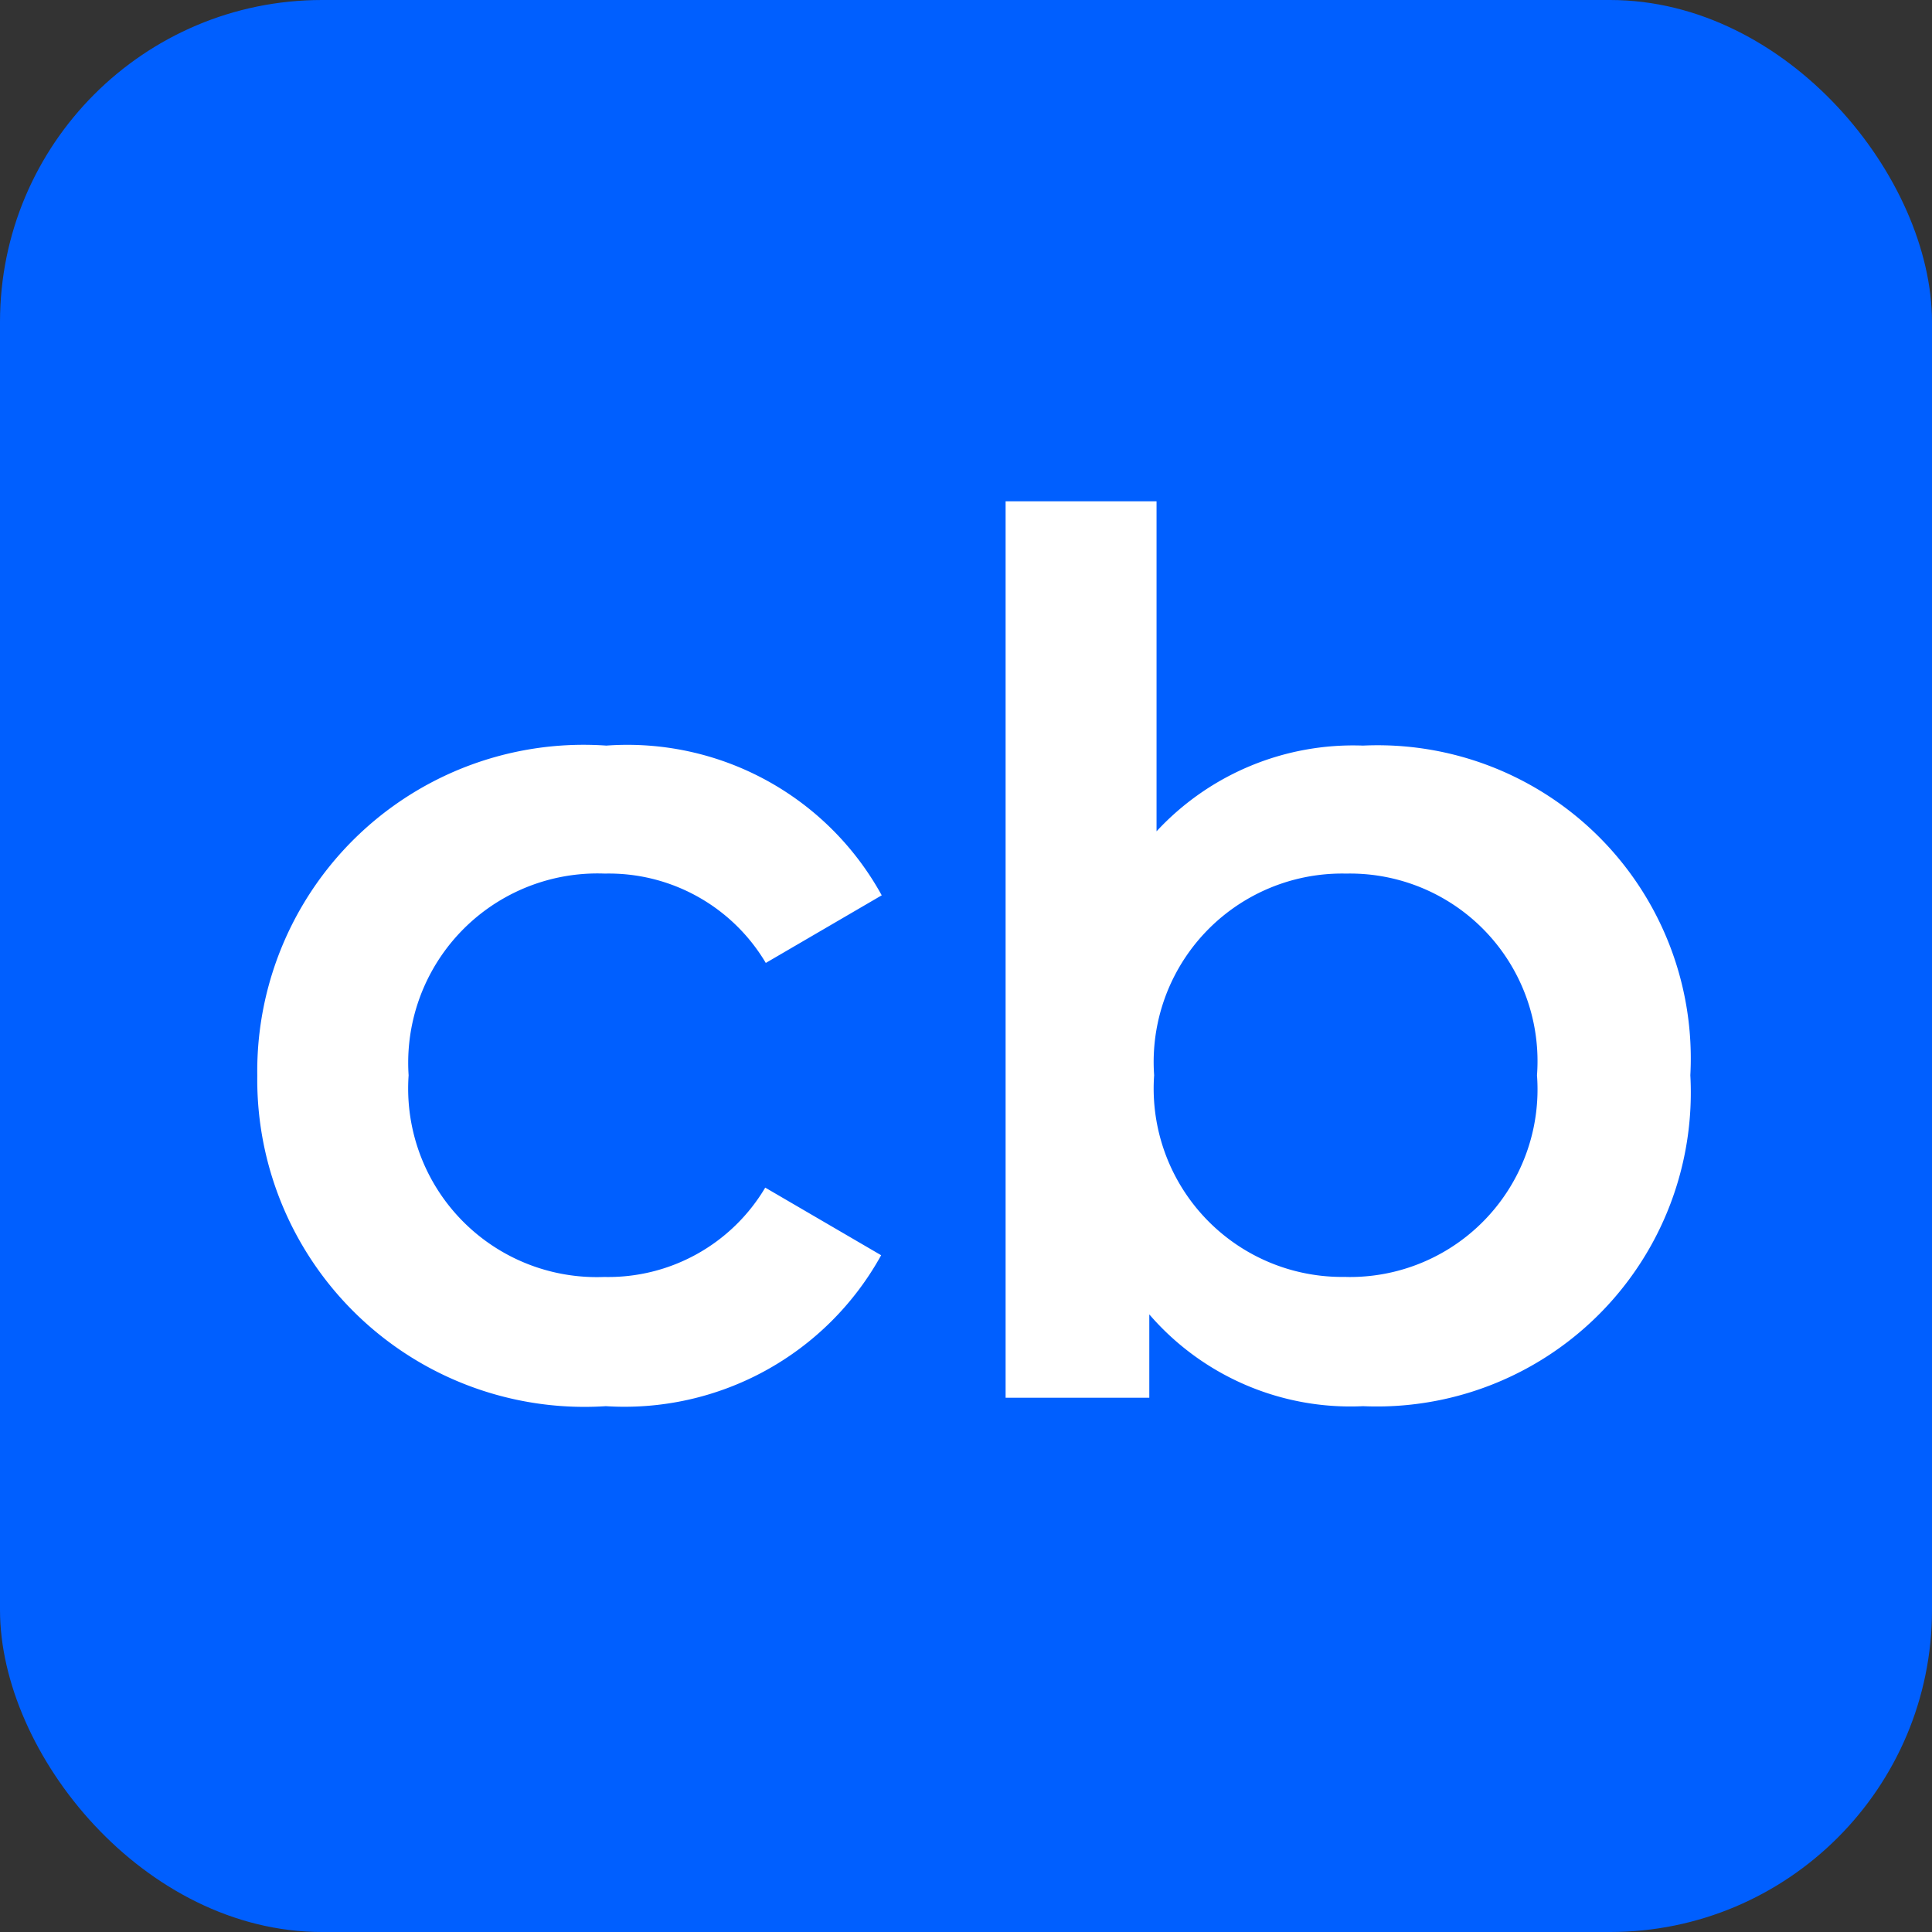 <svg xmlns="http://www.w3.org/2000/svg" width="24" height="24" viewBox="0 0 24 24"><rect x="0" y="0" width="24" height="24" fill="#333333" stroke="none"/><defs><style>.a{fill:#005fff;}.b{fill:#fff;}</style></defs><g transform="translate(-43 -714)"><rect class="a" width="24" height="24" rx="4" transform="translate(43 714)"/><path class="b" d="M-2.187,3.075A3.642,3.642,0,0,0,1.233,1.2L-.207.36a2.267,2.267,0,0,1-2,1.11,2.343,2.343,0,0,1-2.43-2.505A2.351,2.351,0,0,1-2.2-3.541a2.267,2.267,0,0,1,2,1.11l1.44-.84a3.605,3.605,0,0,0-3.421-1.86,4.054,4.054,0,0,0-4.336,4.1A4.065,4.065,0,0,0-2.187,3.075ZM7.219-5.131A3.33,3.33,0,0,0,4.654-4.066v-4.1H2.779V2.97H4.564V1.935a3.3,3.3,0,0,0,2.655,1.14,3.9,3.9,0,0,0,4.066-4.111A3.89,3.89,0,0,0,7.219-5.131Zm-.21,6.6A2.341,2.341,0,0,1,4.624-1.036,2.341,2.341,0,0,1,7.009-3.541,2.33,2.33,0,0,1,9.38-1.036,2.33,2.33,0,0,1,7.009,1.47Z" transform="translate(52.713 728.393)"/></g></svg>